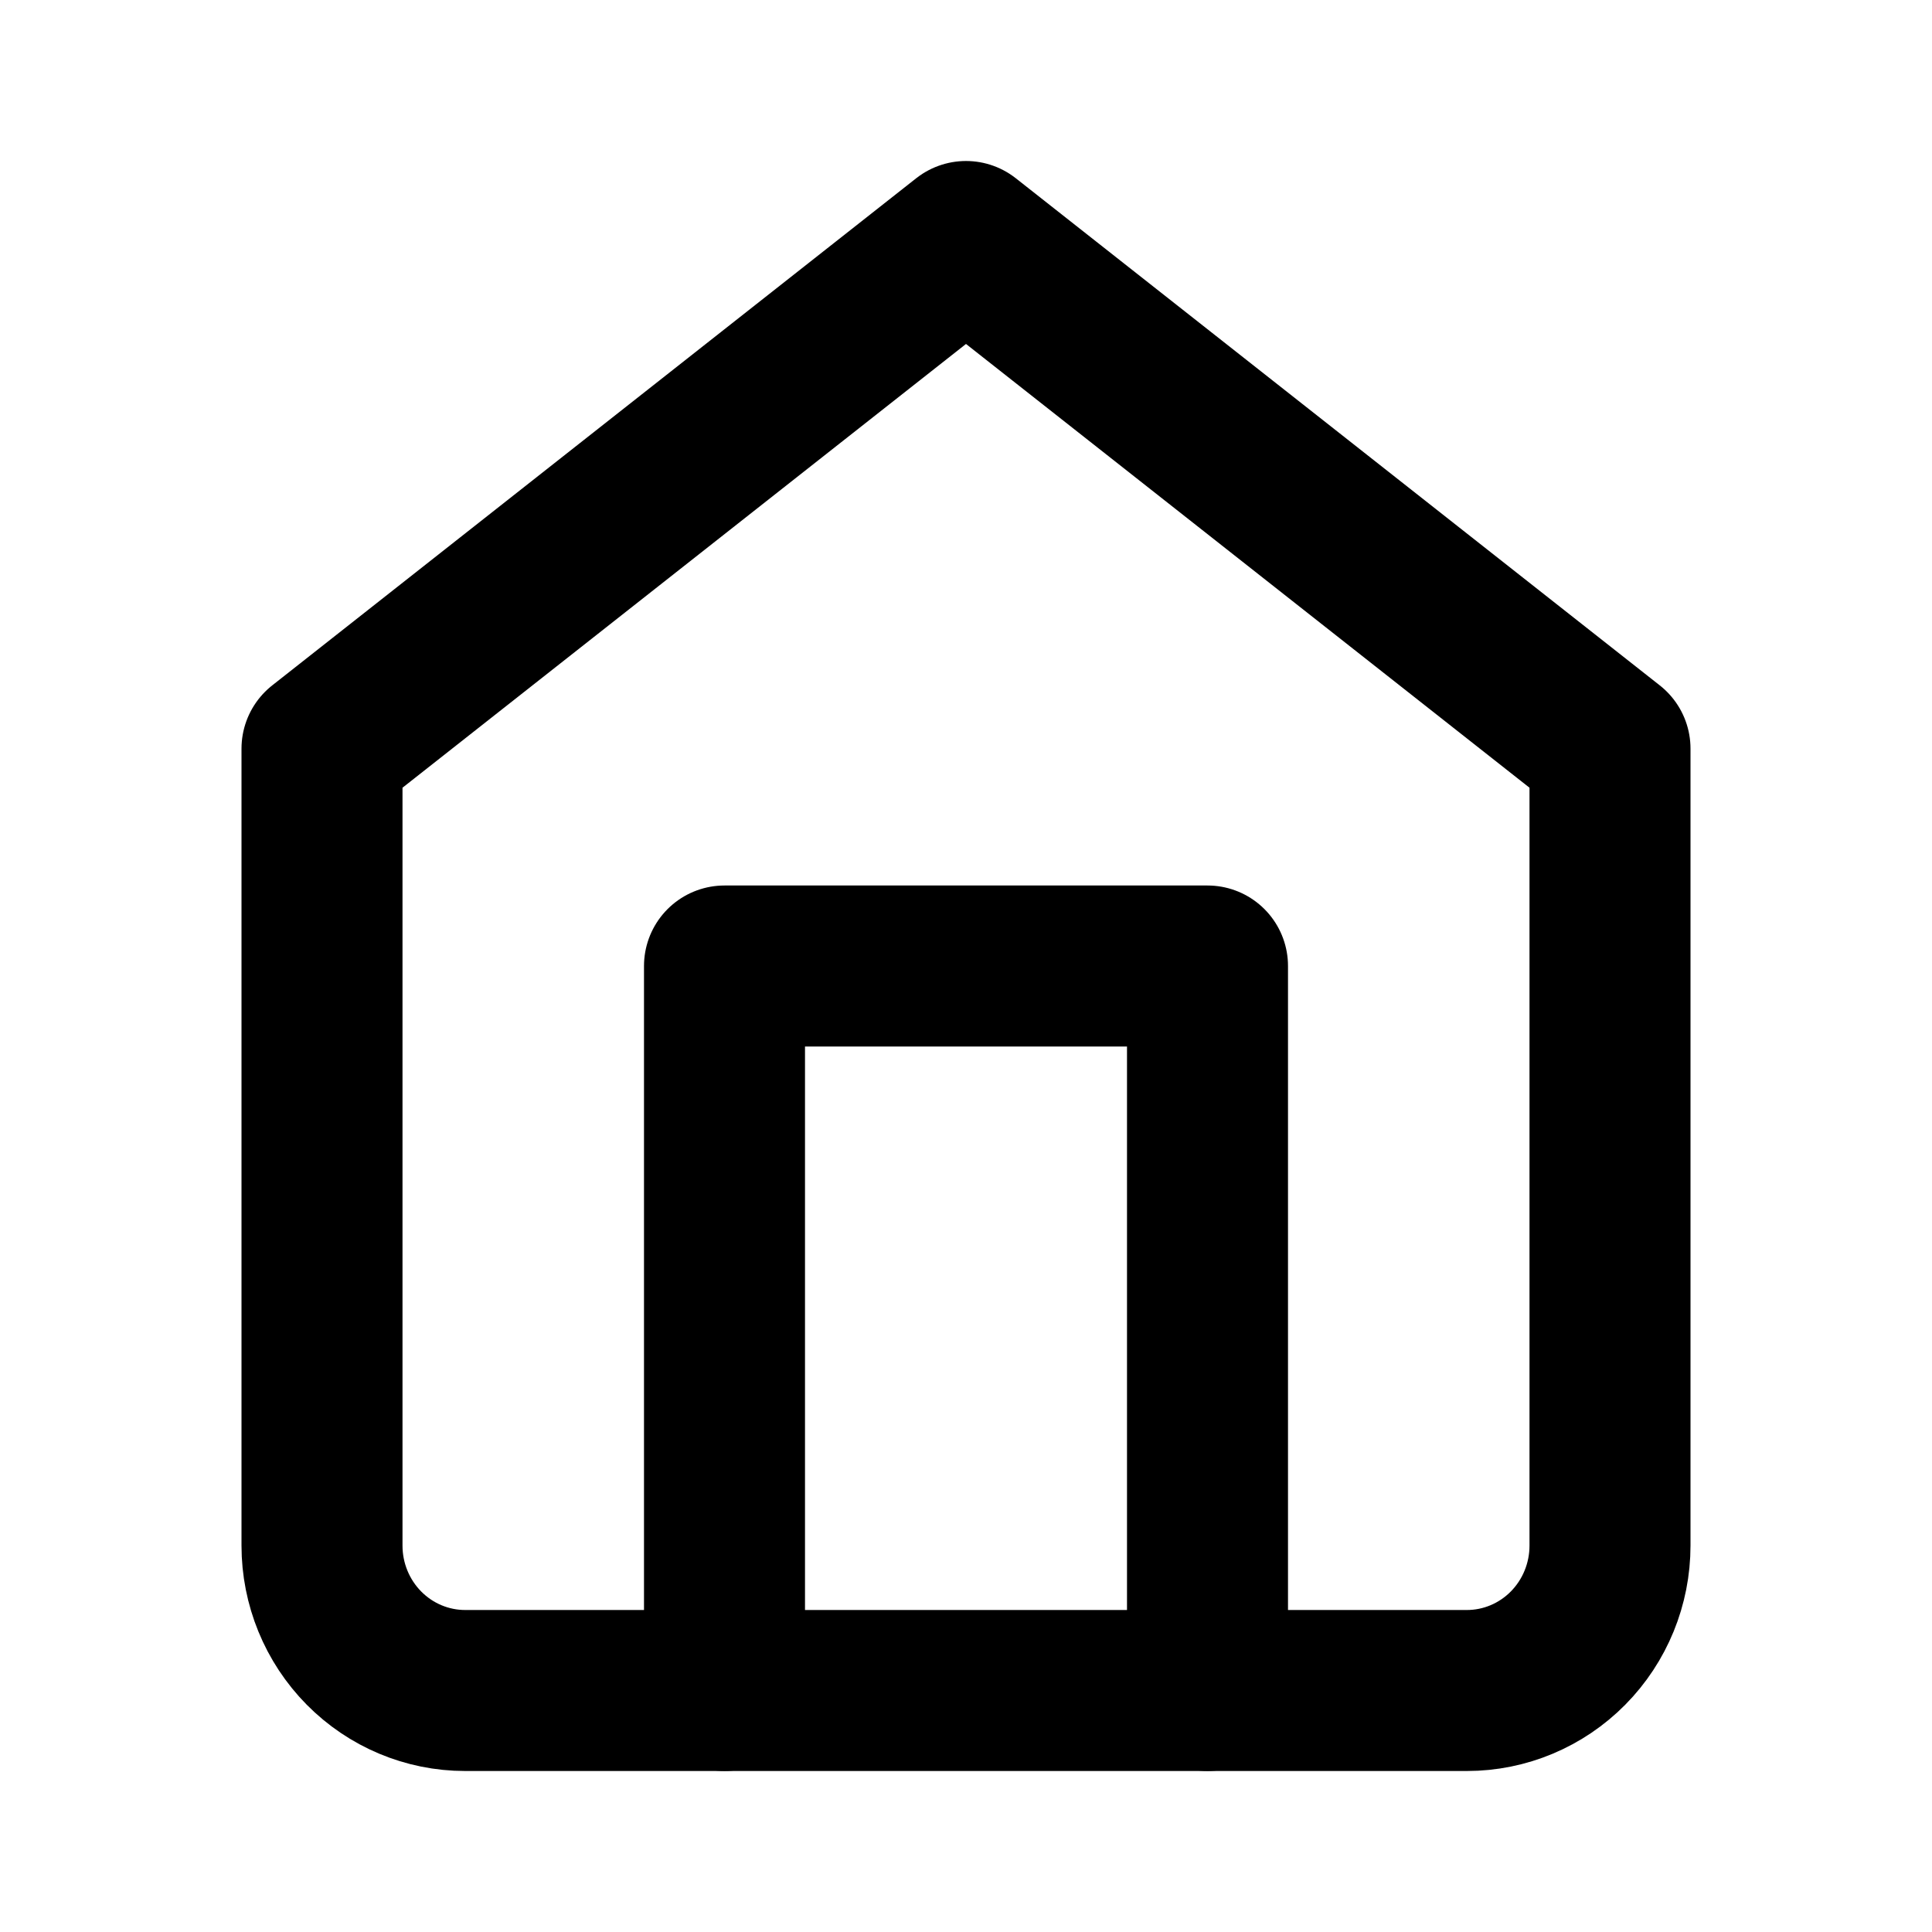 <svg width="24" height="24" viewBox="0 0 24 24" fill="none" xmlns="http://www.w3.org/2000/svg">
<path d="M4 9.3L12 3L20 9.3V19.2C20 19.677 19.813 20.135 19.479 20.473C19.146 20.81 18.694 21 18.222 21H5.778C5.306 21 4.854 20.81 4.521 20.473C4.187 20.135 4 19.677 4 19.2V9.3Z" stroke="#000" stroke-width="2" stroke-linecap="round" stroke-linejoin="round"/>
<path d="M9 21V12H15V21" stroke="#000" stroke-width="2" stroke-linecap="round" stroke-linejoin="round"/>
</svg>
